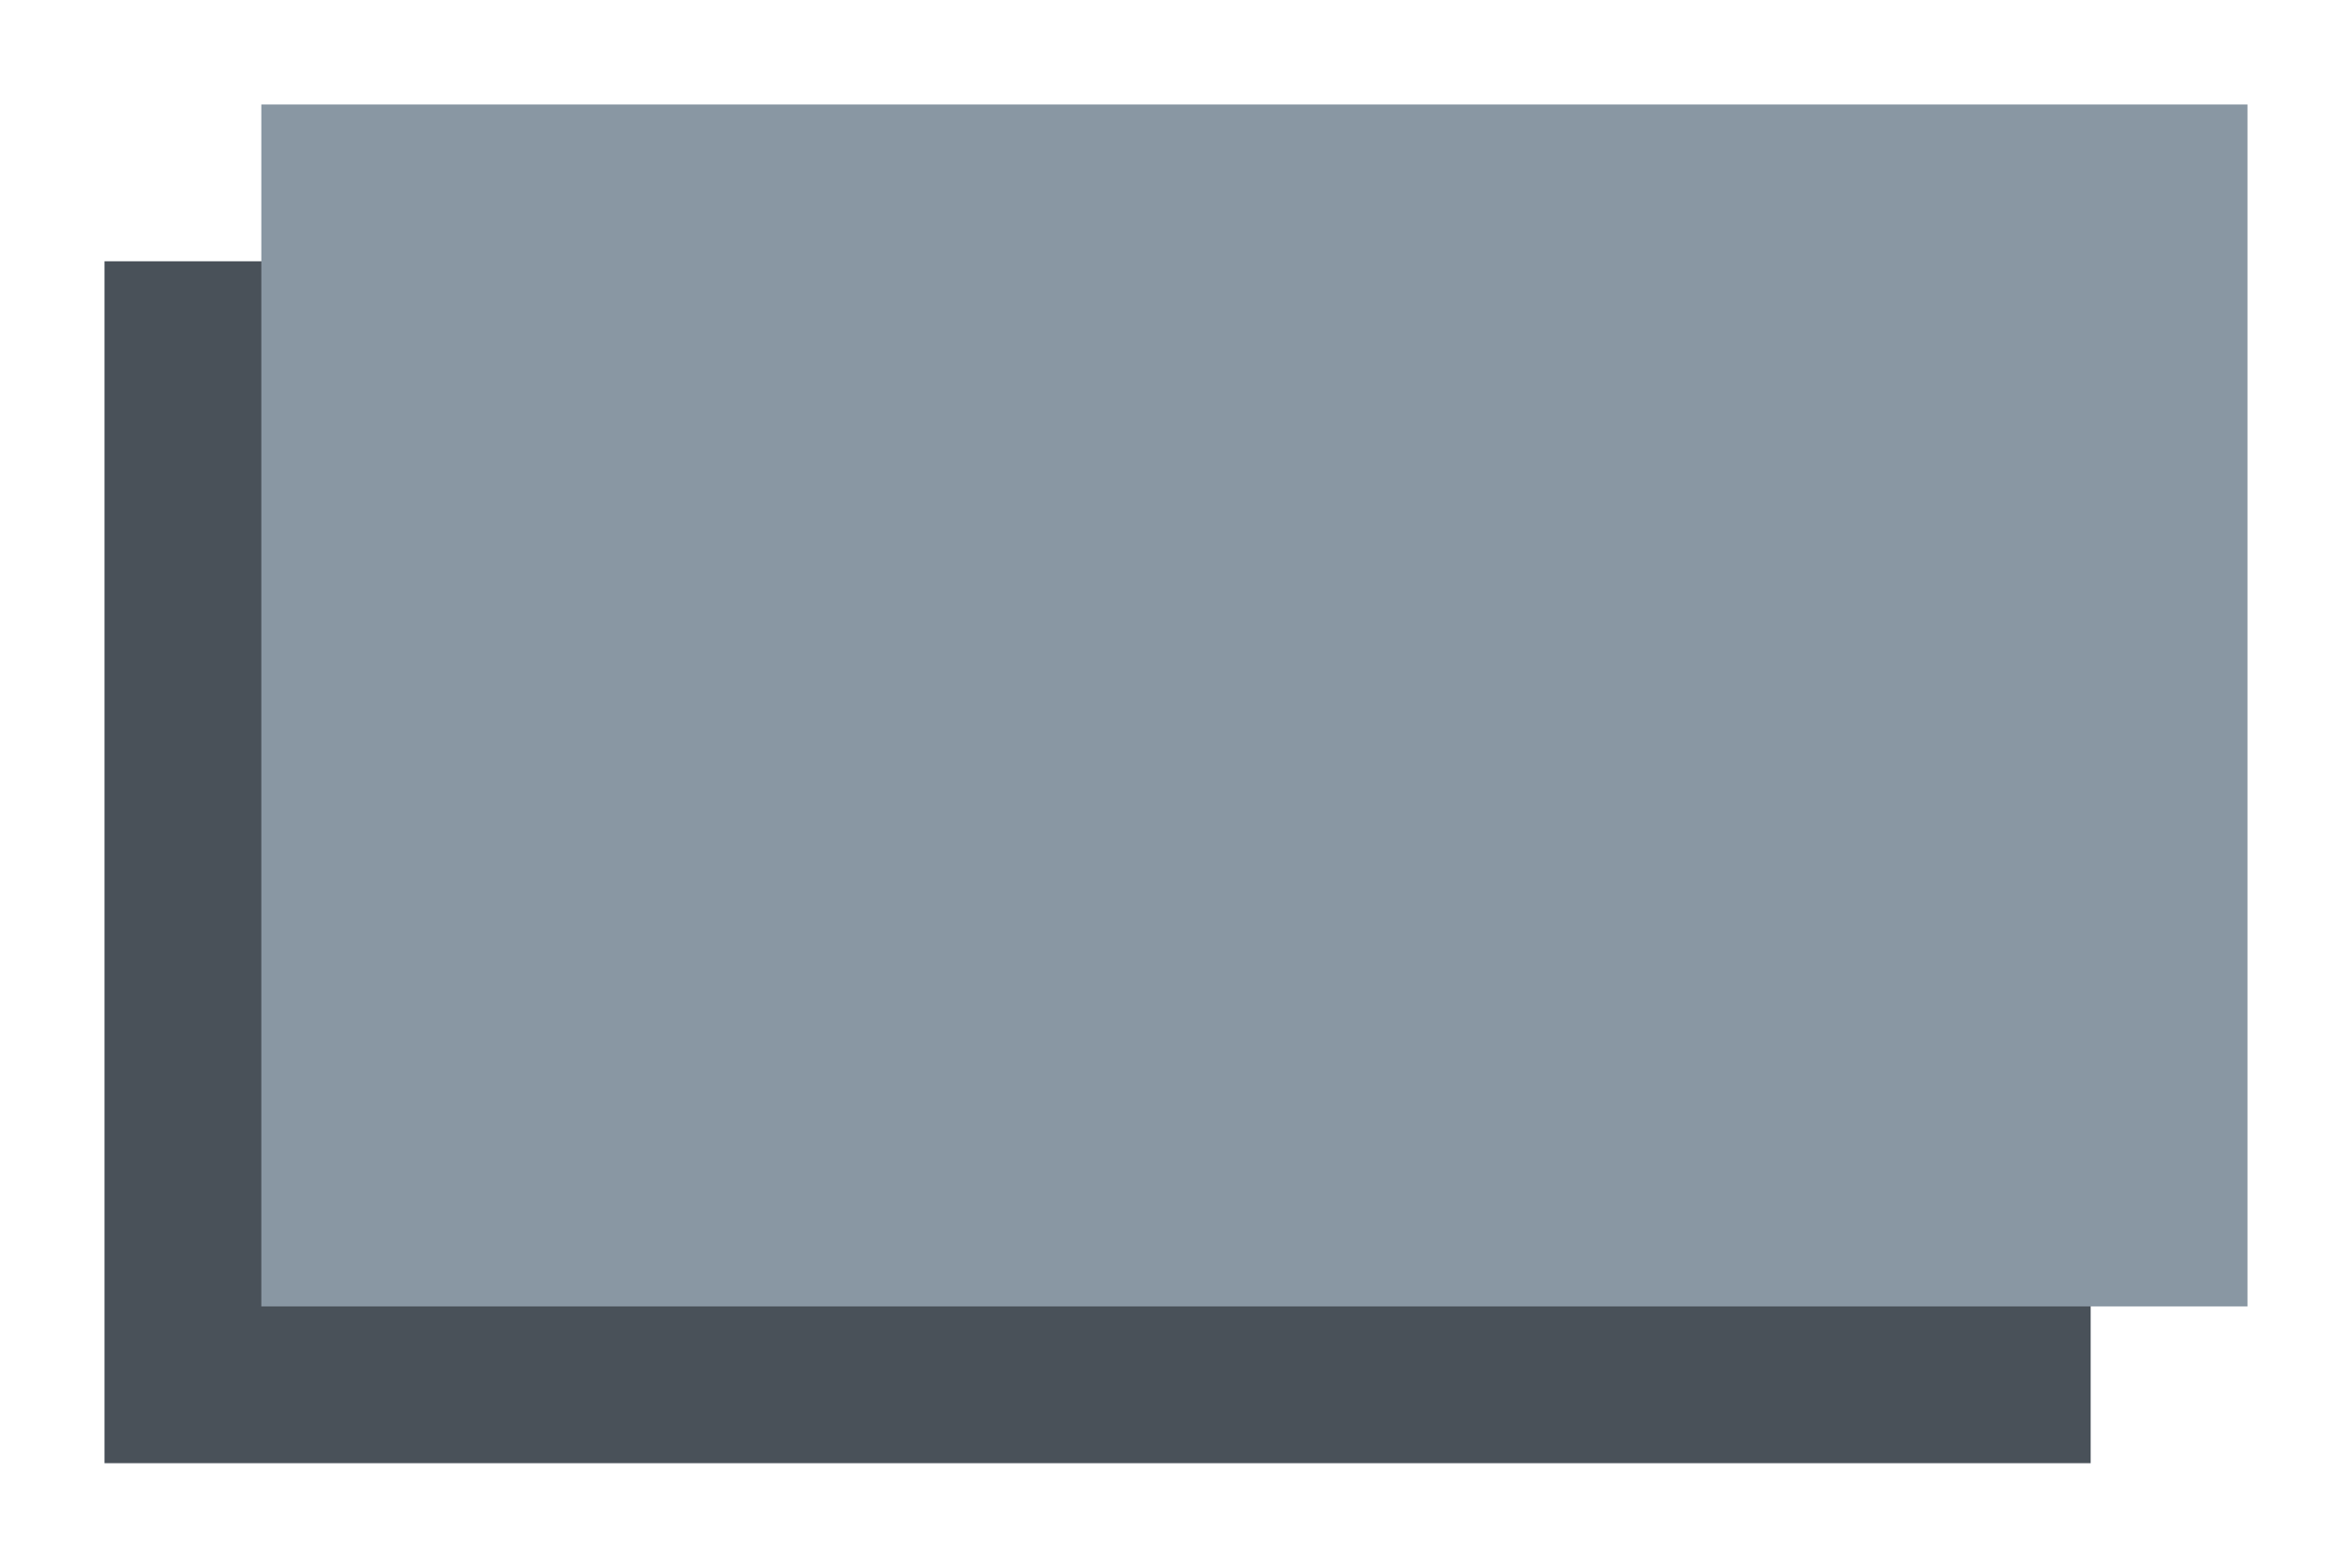 <?xml version="1.0" encoding="utf-8"?>
<!-- Generator: Adobe Illustrator 17.0.0, SVG Export Plug-In . SVG Version: 6.00 Build 0)  -->
<!DOCTYPE svg PUBLIC "-//W3C//DTD SVG 1.1//EN" "http://www.w3.org/Graphics/SVG/1.1/DTD/svg11.dtd">
<svg version="1.1" xmlns="http://www.w3.org/2000/svg" xmlns:xlink="http://www.w3.org/1999/xlink" x="0px" y="0px" width="90px"
	 height="60px" viewBox="0 0 90 60" enable-background="new 0 0 90 60" xml:space="preserve">
<g id="Background_xA0_Image_1_">
	<rect fill="#FFFFFF" width="90" height="60"/>
	<rect x="4" y="10" fill="#495159" width="76" height="46"/>
</g>
<g id="Layer_2">
	<rect x="10" y="4" fill="#8997A3" width="76" height="46"/>
</g>
</svg>
